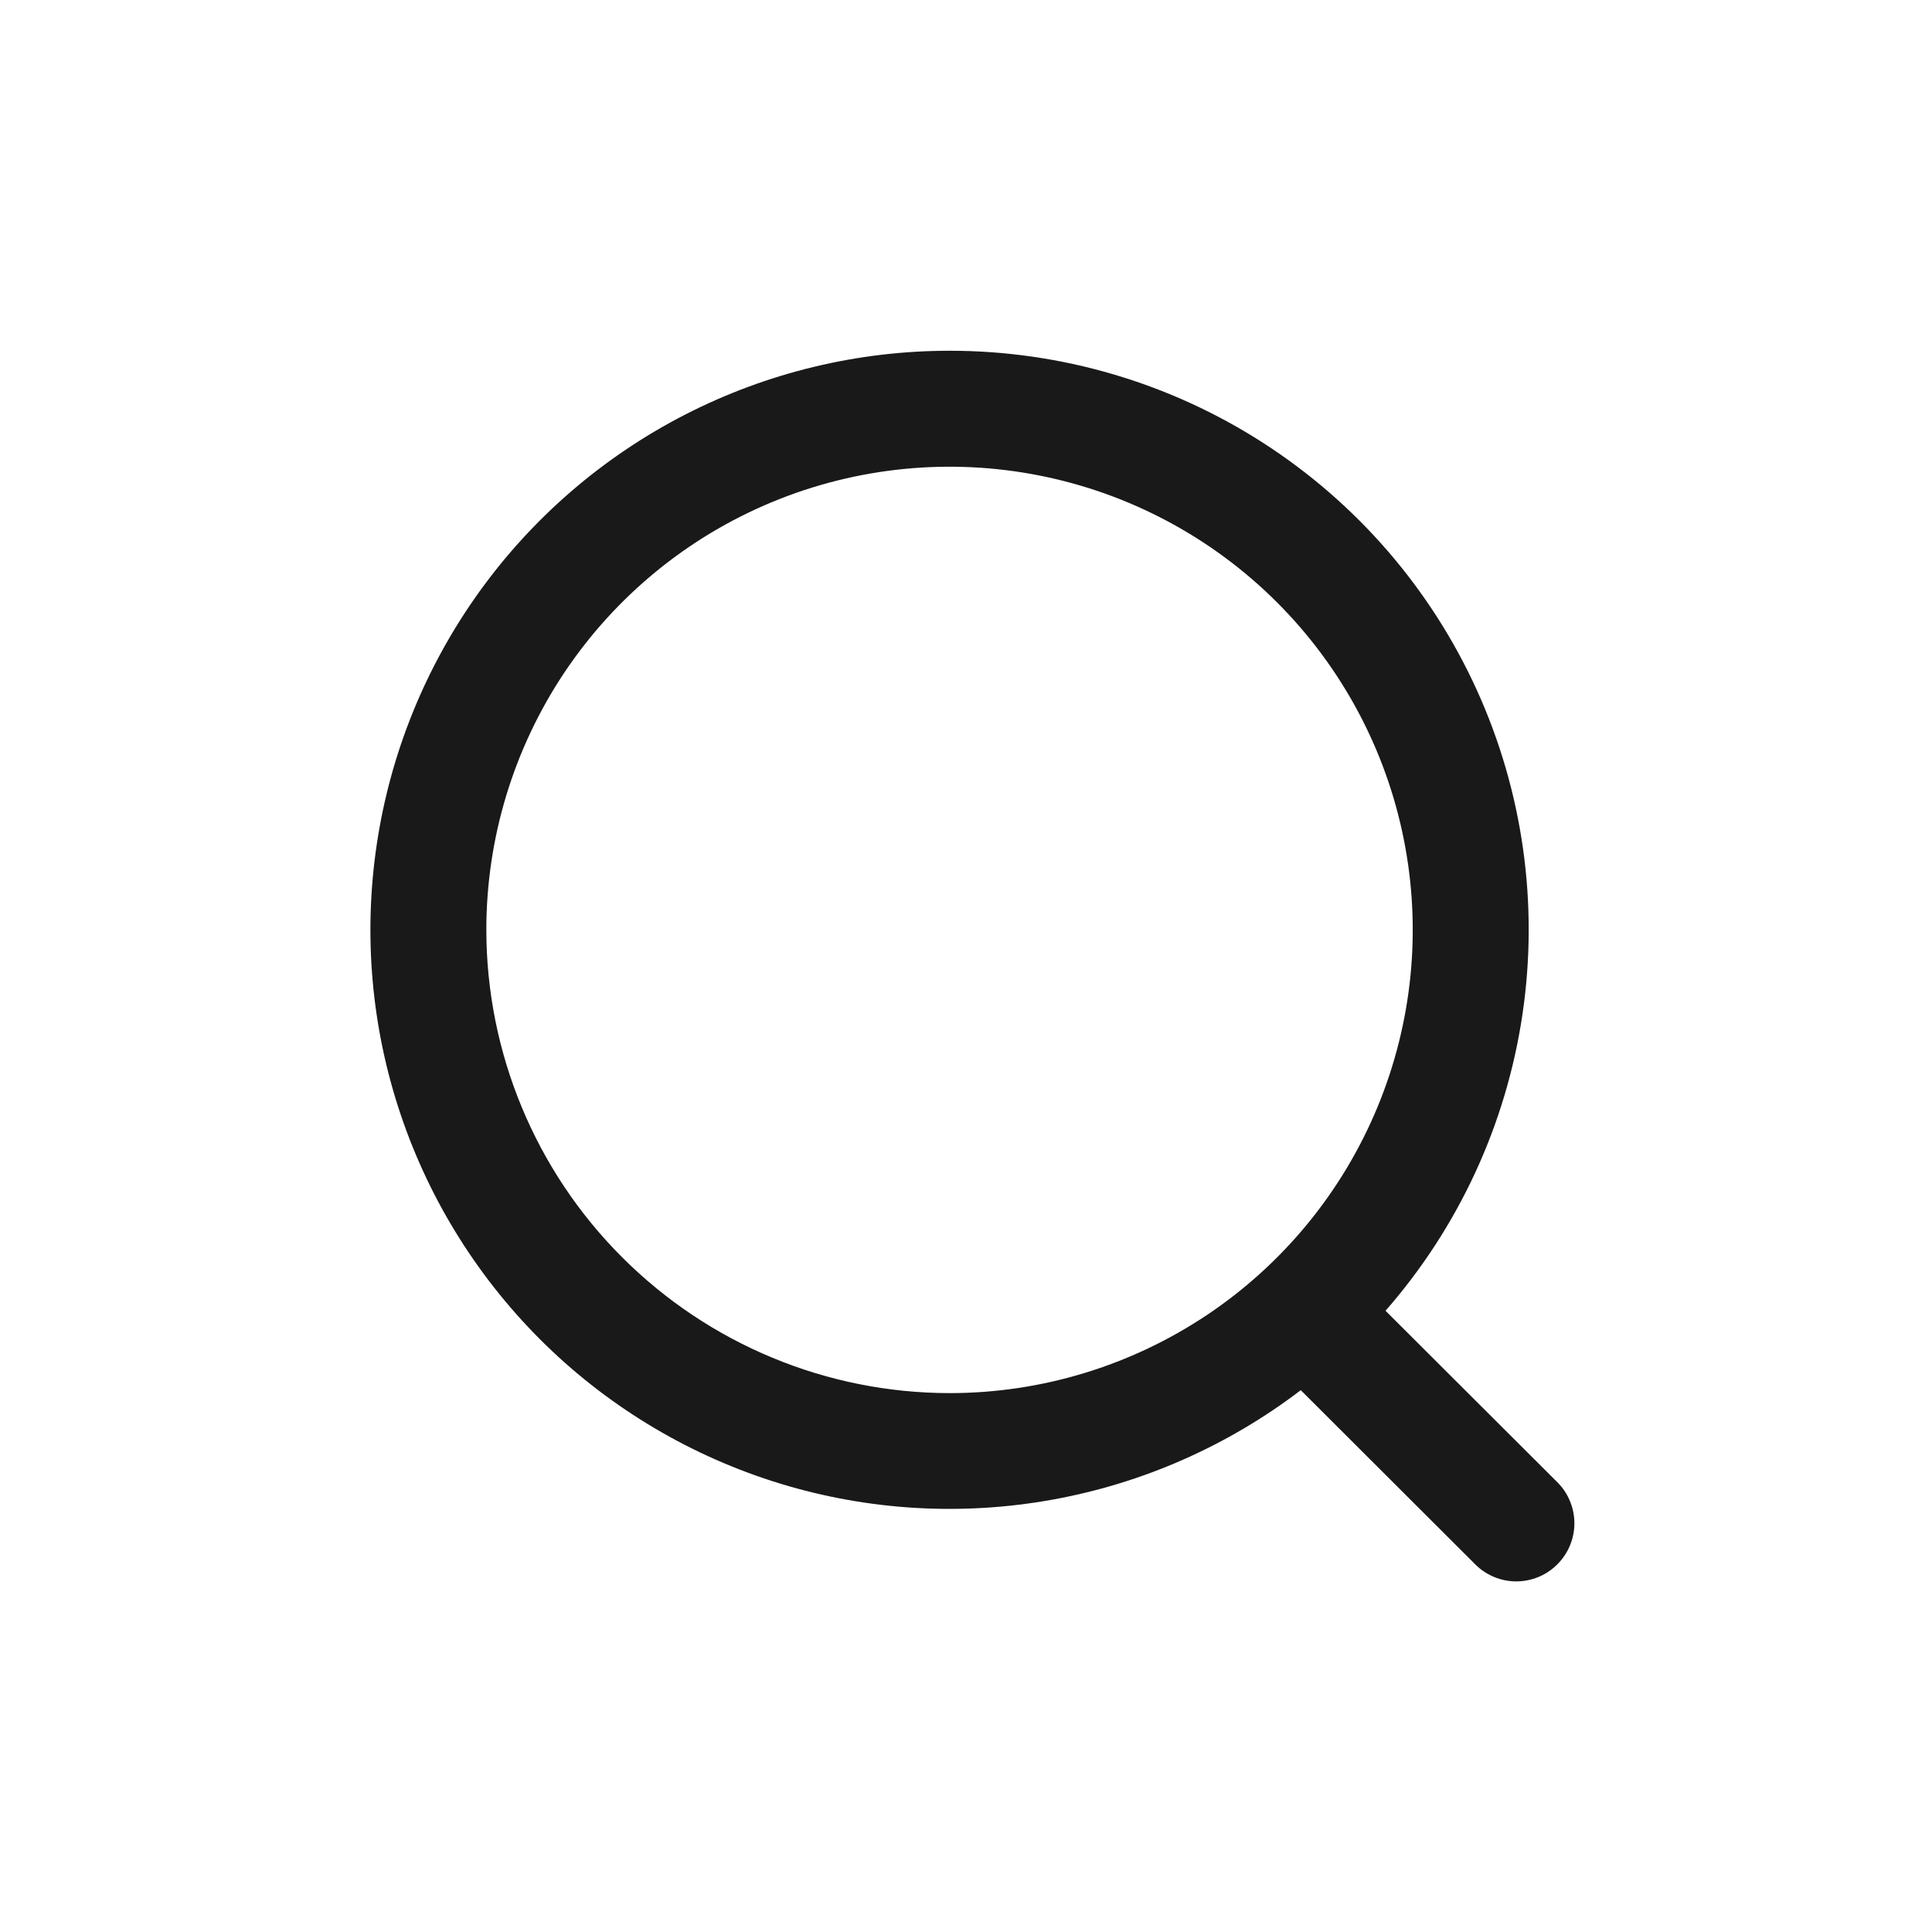 <svg width="40" height="40" viewBox="0 0 40 40" fill="none" xmlns="http://www.w3.org/2000/svg">
<path d="M19.66 7.262C21.963 7.261 24.217 7.923 26.153 9.17C28.09 10.417 29.626 12.195 30.578 14.291C31.53 16.388 31.858 18.715 31.522 20.993C31.187 23.271 30.202 25.405 28.686 27.138L32.243 30.688C32.355 30.799 32.444 30.932 32.504 31.078C32.565 31.224 32.596 31.38 32.596 31.538C32.596 31.696 32.565 31.852 32.504 31.998C32.444 32.144 32.355 32.276 32.243 32.388C32.131 32.5 31.999 32.589 31.853 32.649C31.707 32.71 31.551 32.741 31.393 32.741C31.235 32.741 31.079 32.71 30.933 32.649C30.787 32.589 30.654 32.5 30.543 32.388L26.931 28.782C25.417 29.937 23.65 30.715 21.776 31.051C19.902 31.388 17.975 31.273 16.154 30.717C14.333 30.16 12.671 29.178 11.305 27.852C9.94 26.525 8.909 24.892 8.3 23.089C7.69 21.285 7.519 19.362 7.801 17.479C8.082 15.596 8.808 13.807 9.918 12.26C11.028 10.713 12.491 9.453 14.185 8.584C15.879 7.715 17.756 7.262 19.66 7.262ZM19.66 28.843C21.557 28.843 23.41 28.28 24.988 27.226C26.564 26.172 27.793 24.675 28.519 22.922C29.245 21.17 29.435 19.242 29.065 17.382C28.695 15.522 27.781 13.813 26.44 12.472C25.099 11.131 23.39 10.217 21.53 9.847C19.67 9.477 17.742 9.667 15.989 10.393C14.237 11.118 12.739 12.348 11.685 13.924C10.632 15.501 10.069 17.355 10.069 19.252C10.071 21.795 11.082 24.233 12.881 26.031C14.679 27.829 17.117 28.841 19.66 28.843Z" fill="#191919"/>
</svg>
